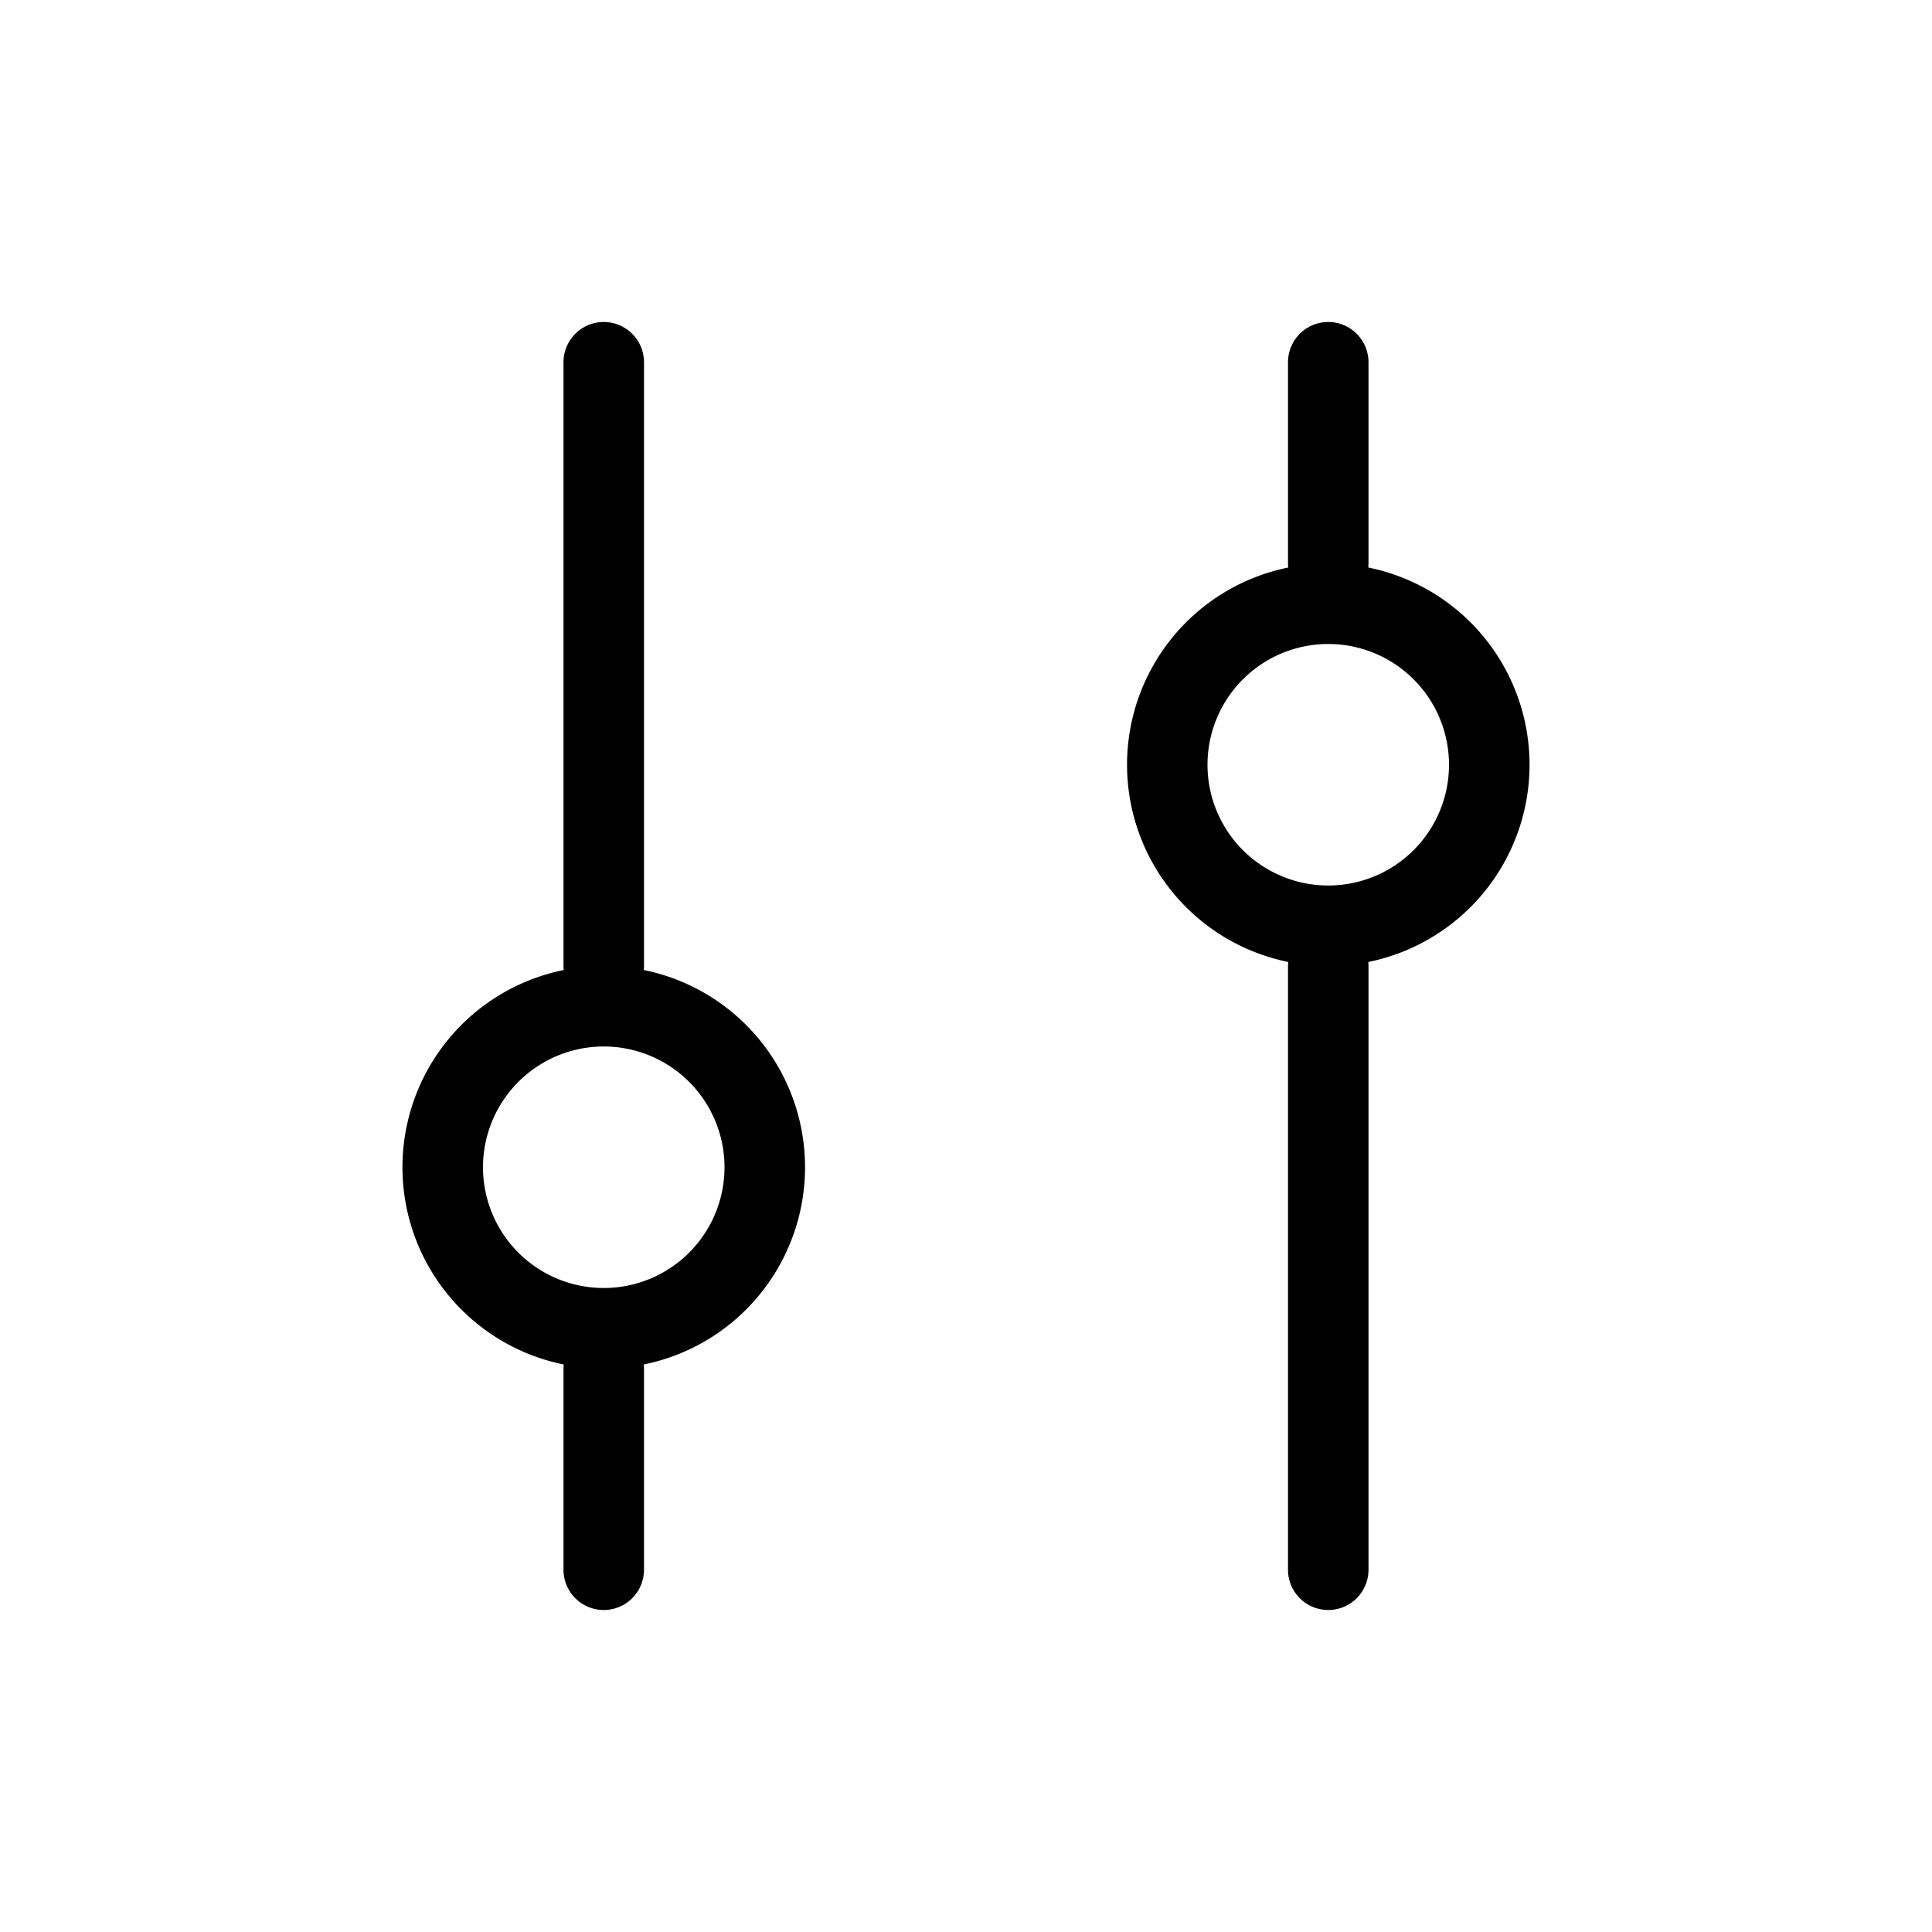 <svg width="24" height="24" fill="none" aria-hidden="true" viewBox="0 0 24 24"><path fill="#000" fill-rule="evenodd" d="M7 4.5a.5.5 0 0 1 1 0V12l-.002.05a2.5 2.5 0 0 1 0 4.9L8 17v2.5a.5.5 0 0 1-1 0V17l.002-.05a2.5 2.5 0 0 1 0-4.9L7 12zm2 10a1.5 1.5 0 1 1-3 0 1.5 1.5 0 0 1 3 0m7 5a.5.5 0 0 0 1 0V12l-.002-.05a2.5 2.5 0 0 0 0-4.9L17 7V4.5a.5.5 0 1 0-1 0V7q0 .025.003.05a2.5 2.5 0 0 0 0 4.9L16 12zm2-10a1.5 1.5 0 1 0-3 0 1.5 1.5 0 0 0 3 0" clip-rule="evenodd"/></svg>